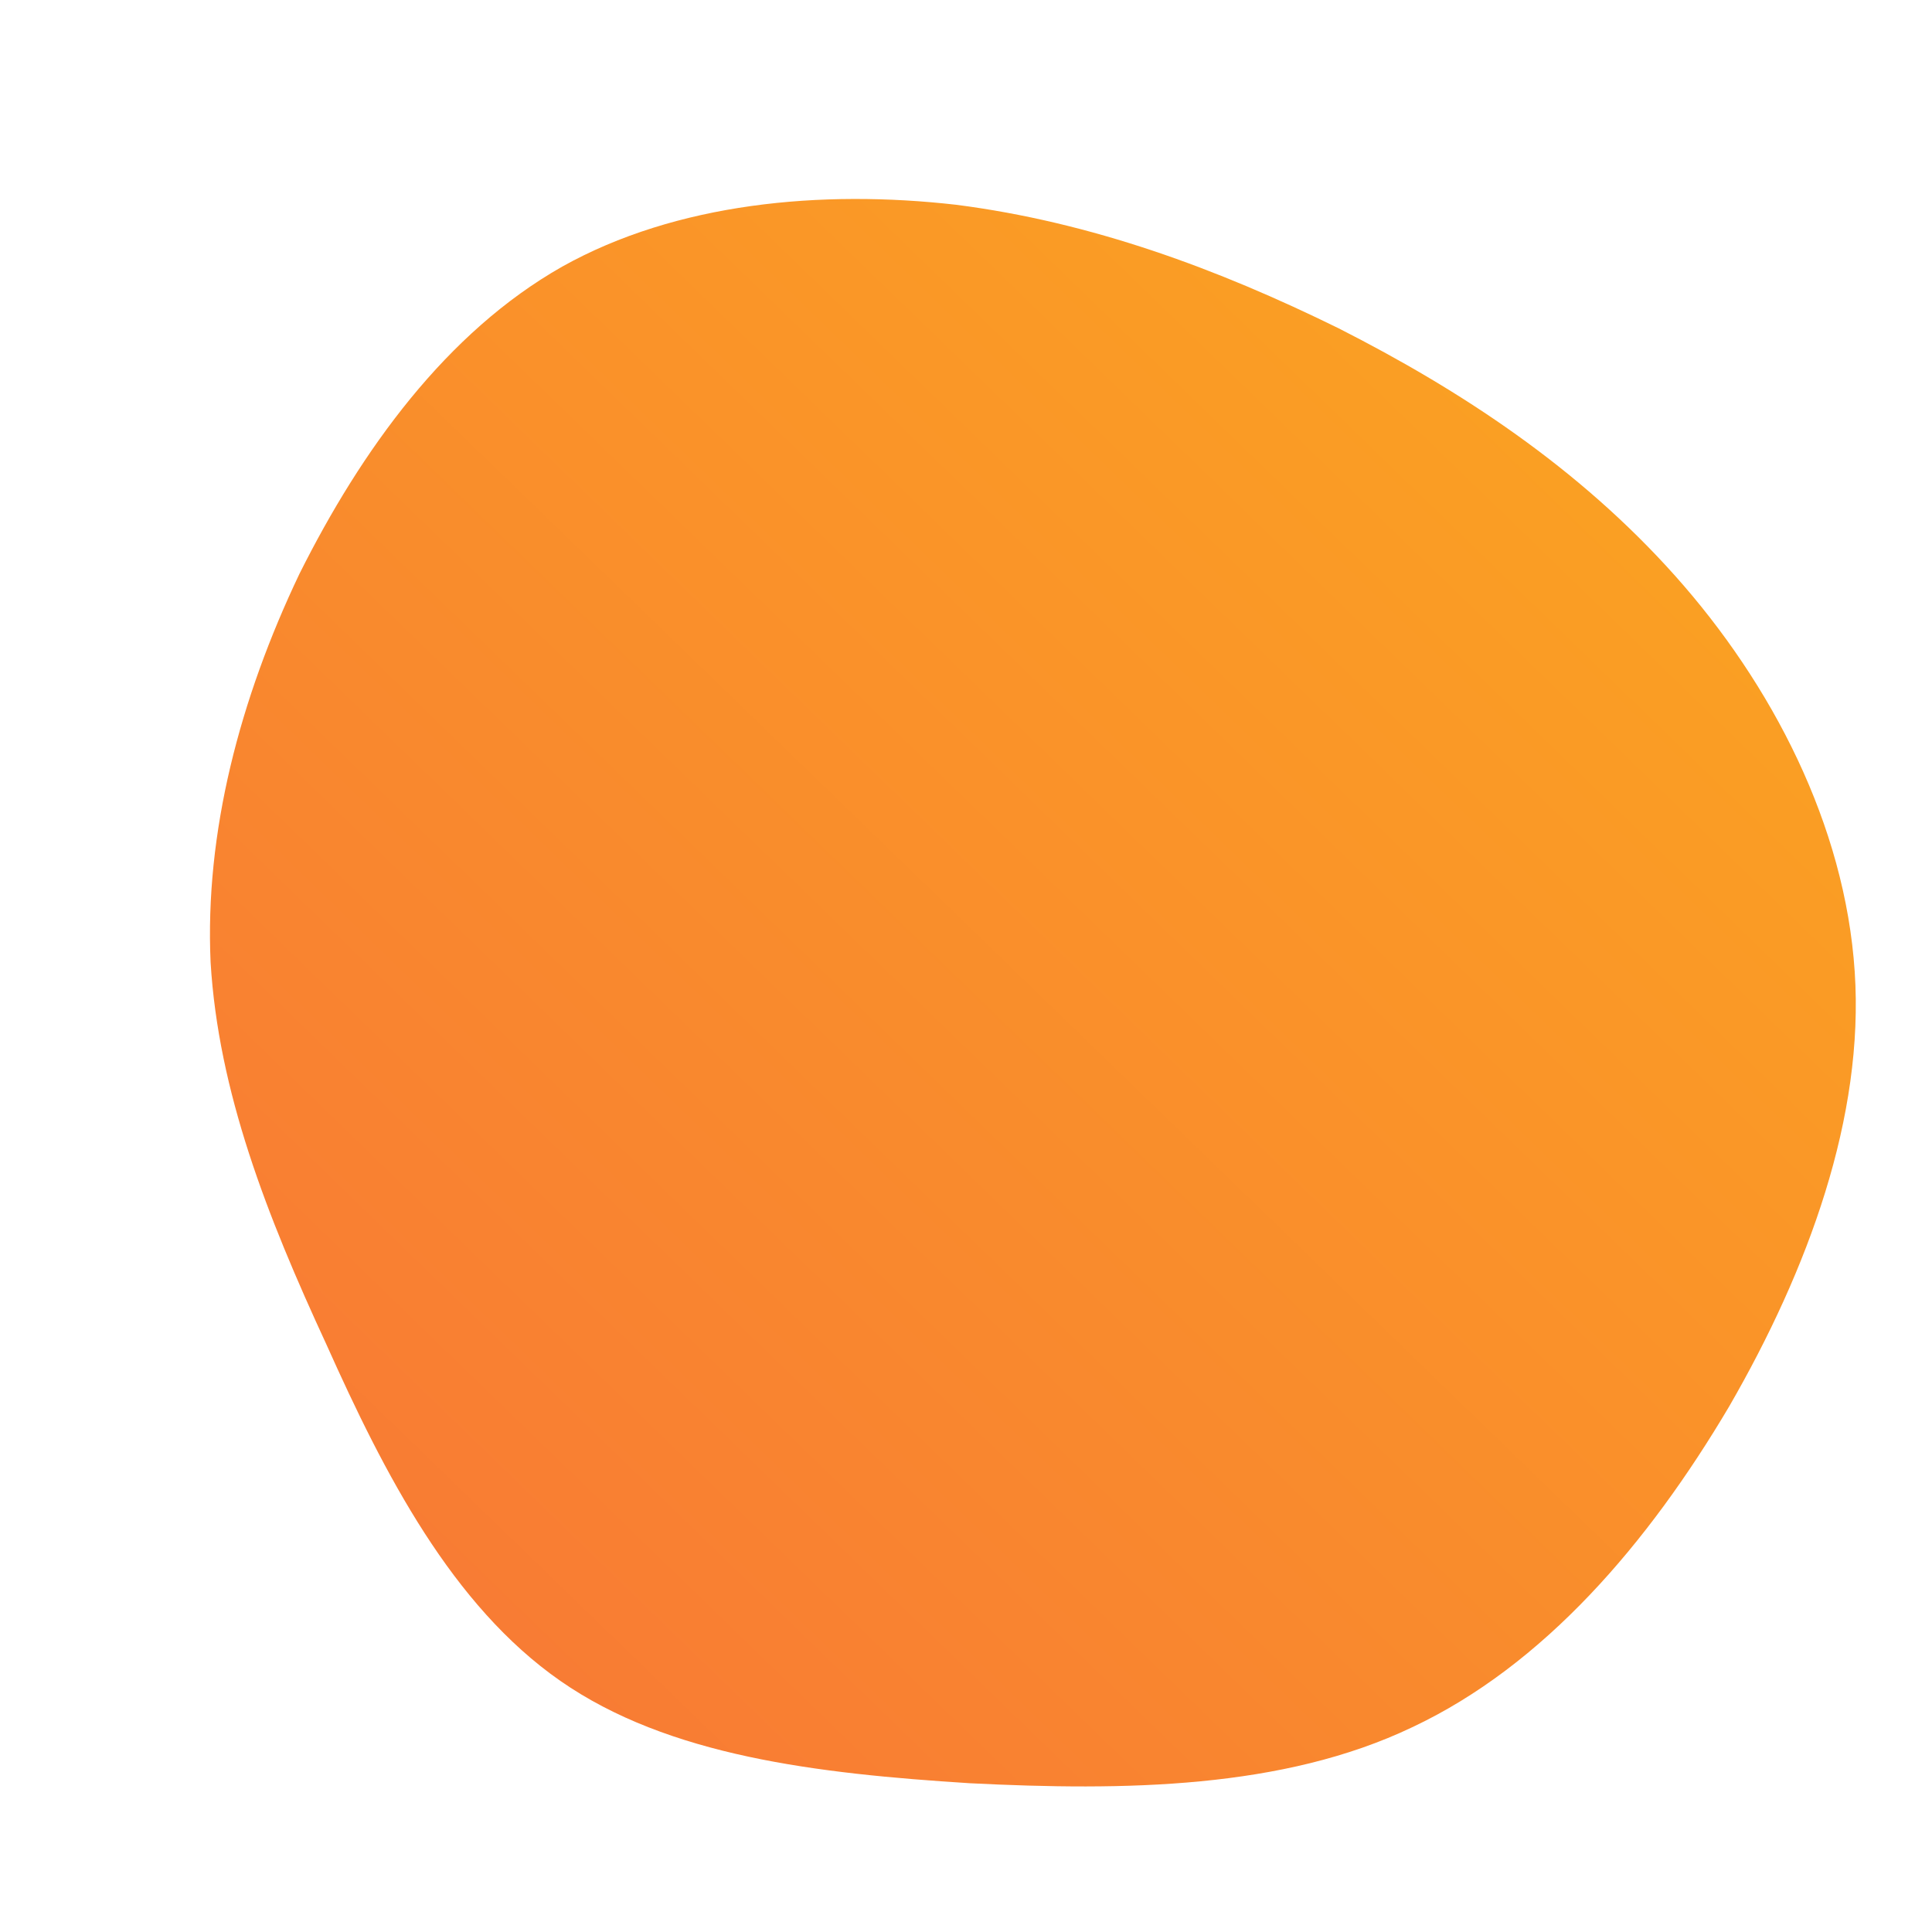 <!--?xml version="1.0" standalone="no"?-->
              <svg id="sw-js-blob-svg" viewBox="0 0 100 100" xmlns="http://www.w3.org/2000/svg" version="1.1">
                    <defs> 
                        <linearGradient id="sw-gradient" x1="0" x2="1" y1="1" y2="0">
                            <stop id="stop1" stop-color="rgba(248, 117, 55, 1)" offset="0%"></stop>
                            <stop id="stop2" stop-color="rgba(251, 168, 31, 1)" offset="100%"></stop>
                        </linearGradient>
                    </defs>
                <path fill="url(#sw-gradient)" d="M19.3,-33C25.6,-29.8,31.7,-25.8,36.7,-20.2C41.7,-14.6,45.5,-7.3,46,0.3C46.5,7.8,43.6,15.7,39.5,22.8C35.3,29.9,29.9,36.2,23.1,39.4C16.4,42.6,8.2,42.7,0.2,42.3C-7.7,41.8,-15.4,40.9,-21,37C-26.6,33.1,-30.1,26.3,-33.1,19.6C-36.2,12.9,-38.7,6.5,-39.1,-0.2C-39.4,-6.9,-37.6,-13.8,-34.5,-20.3C-31.3,-26.7,-26.9,-32.8,-20.9,-36.2C-15,-39.5,-7.5,-40.2,-0.5,-39.4C6.5,-38.5,13,-36.1,19.3,-33Z" width="100%" height="100%" transform="translate(50 50)" stroke-width="0" style="transition: 0.3s;" stroke="url(#sw-gradient)"></path>
              </svg>